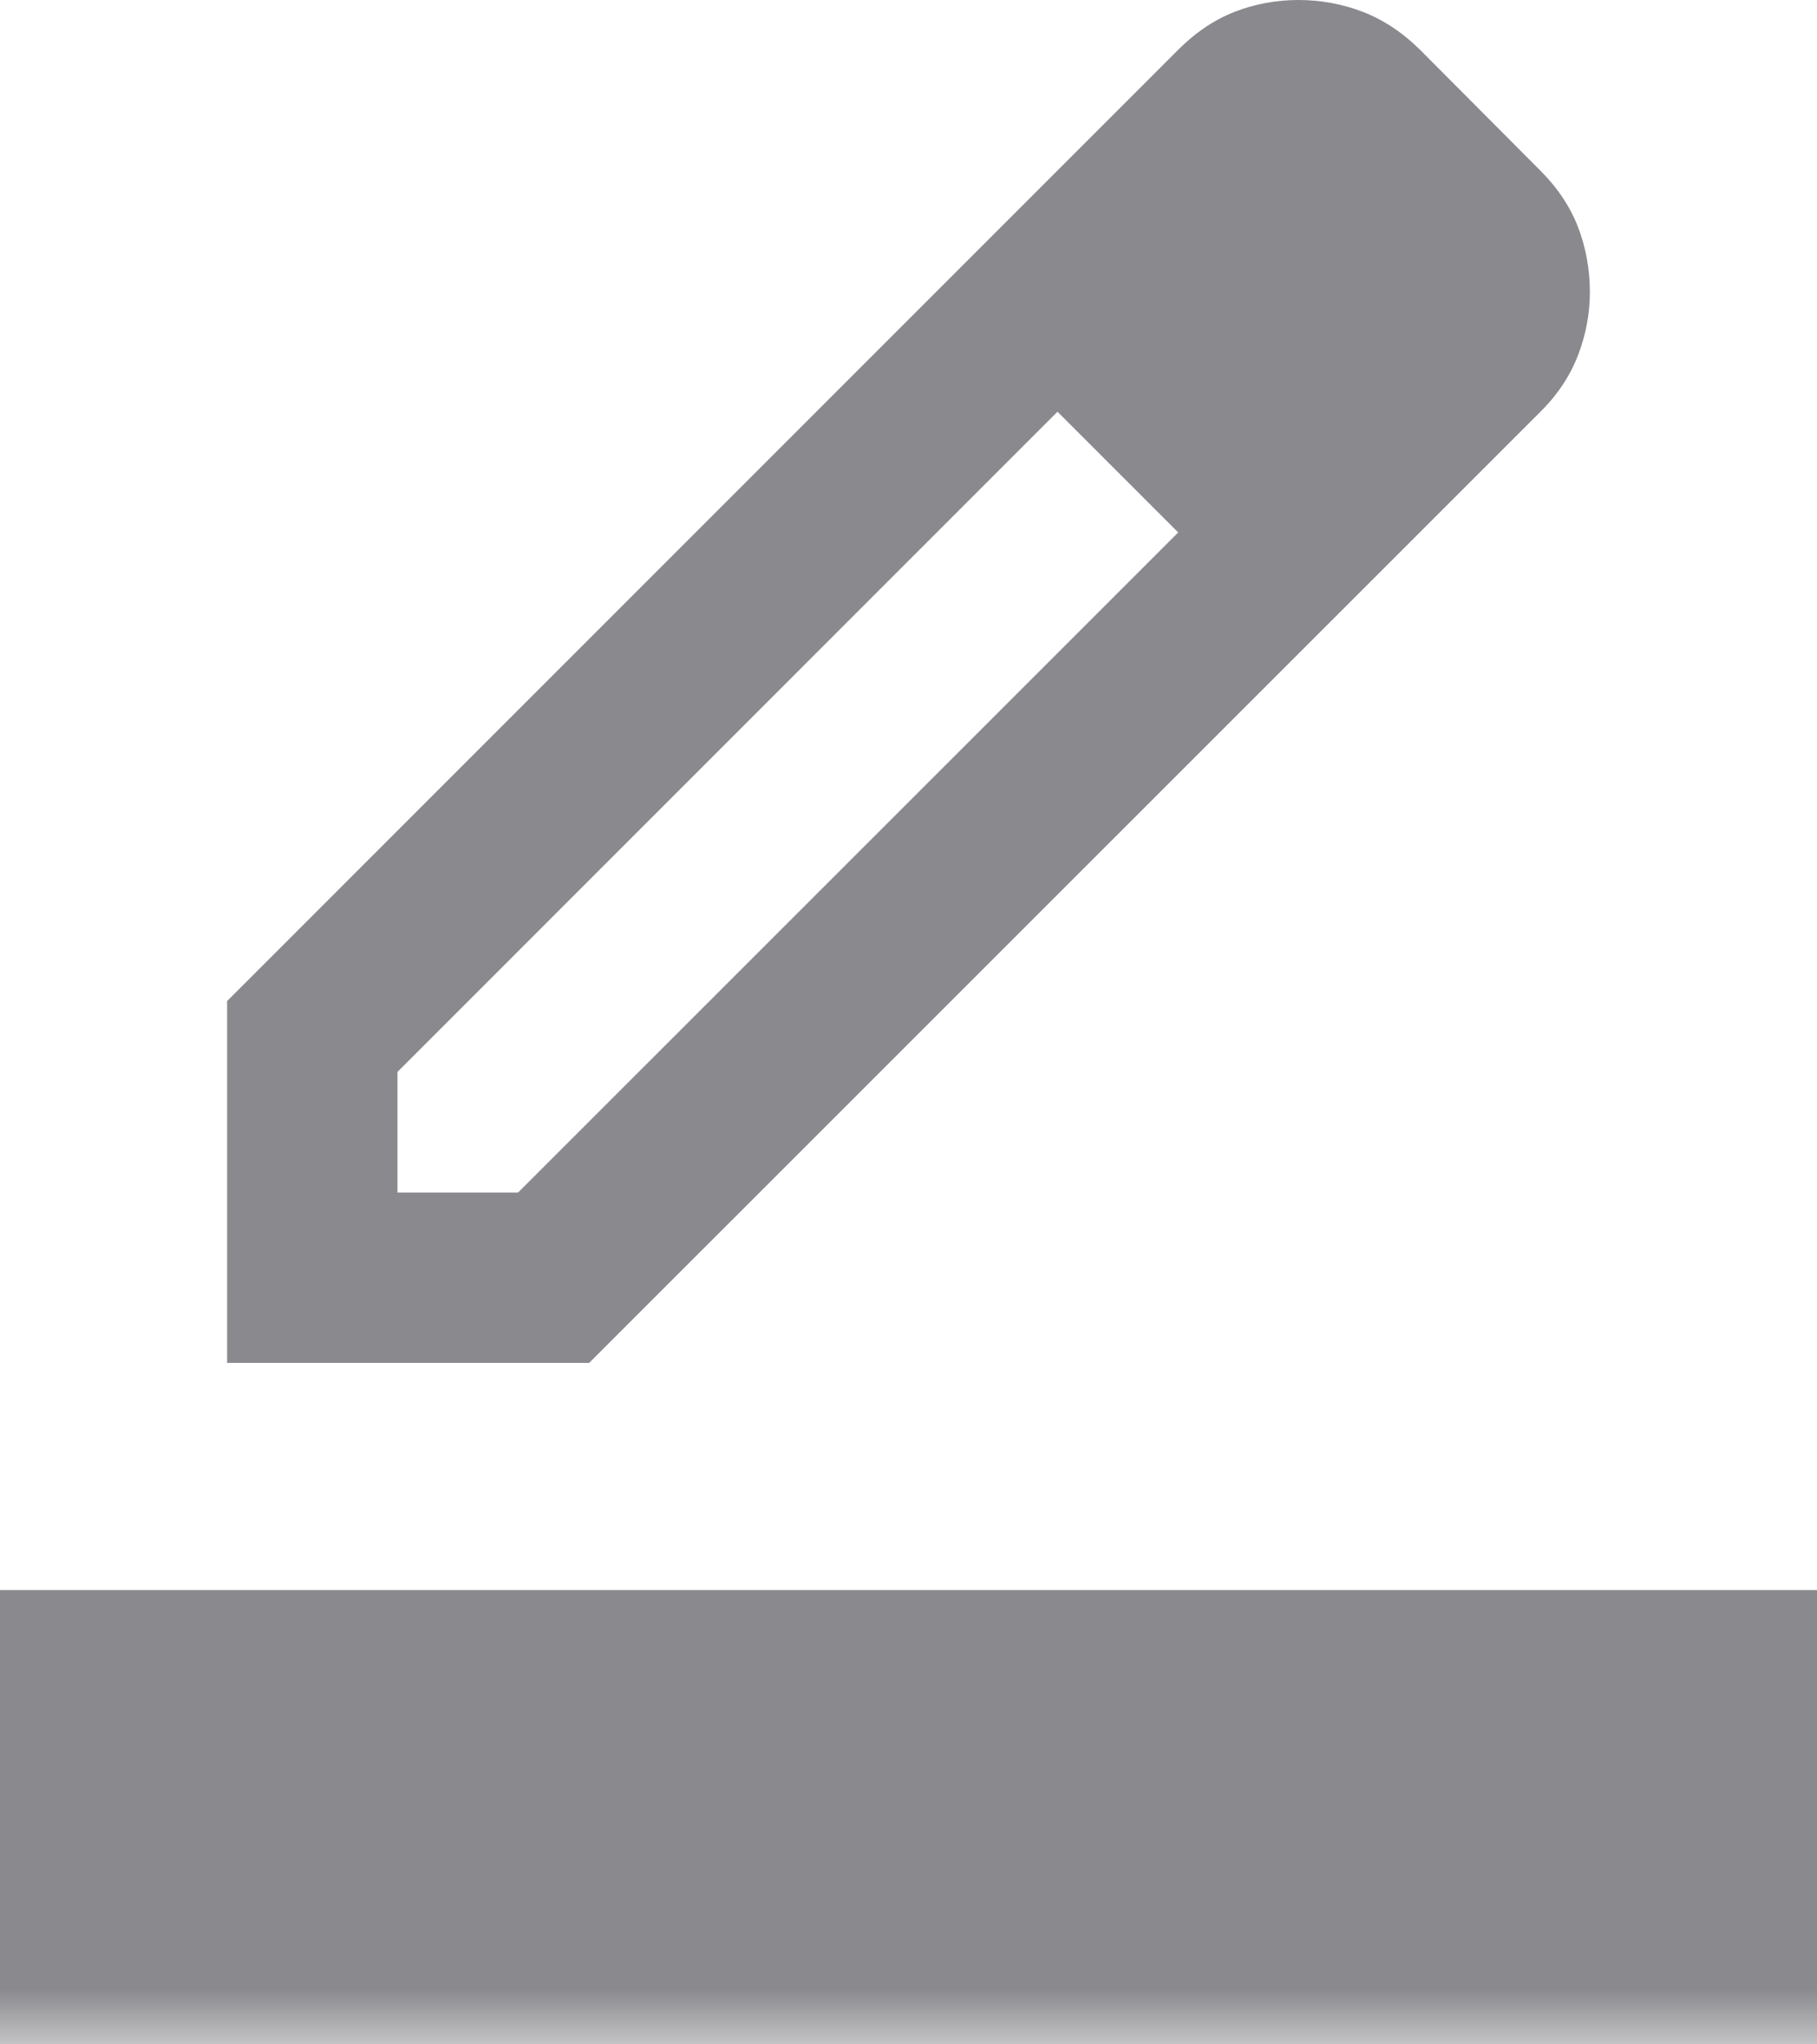<svg width="16" height="18" viewBox="0 0 16 18" fill="none" xmlns="http://www.w3.org/2000/svg">
<mask id="mask0_1922_865" style="mask-type:alpha" maskUnits="userSpaceOnUse" x="-2" y="-2" width="20" height="20">
<rect x="-2" y="-2" width="20" height="20" fill="#D9D9D9"/>
</mask>
<g mask="url(#mask0_1922_865)">
<path d="M0 18V14H16V18H0ZM3.5 10.5H4.562L10.375 4.688L9.833 4.125L9.312 3.625L3.5 9.438V10.5ZM2 12V8.814L10.375 0.438C10.528 0.285 10.693 0.174 10.872 0.104C11.05 0.035 11.237 0 11.434 0C11.631 0 11.819 0.035 12 0.104C12.181 0.174 12.348 0.284 12.502 0.436L13.562 1.5C13.715 1.653 13.826 1.819 13.896 2C13.965 2.181 14 2.371 14 2.571C14 2.758 13.966 2.943 13.897 3.124C13.828 3.305 13.719 3.471 13.569 3.621L5.188 12H2ZM10.375 4.688L9.833 4.125L9.312 3.625L10.375 4.688Z" fill="#3C3C43" fill-opacity="0.6"/>
</g>
</svg>
